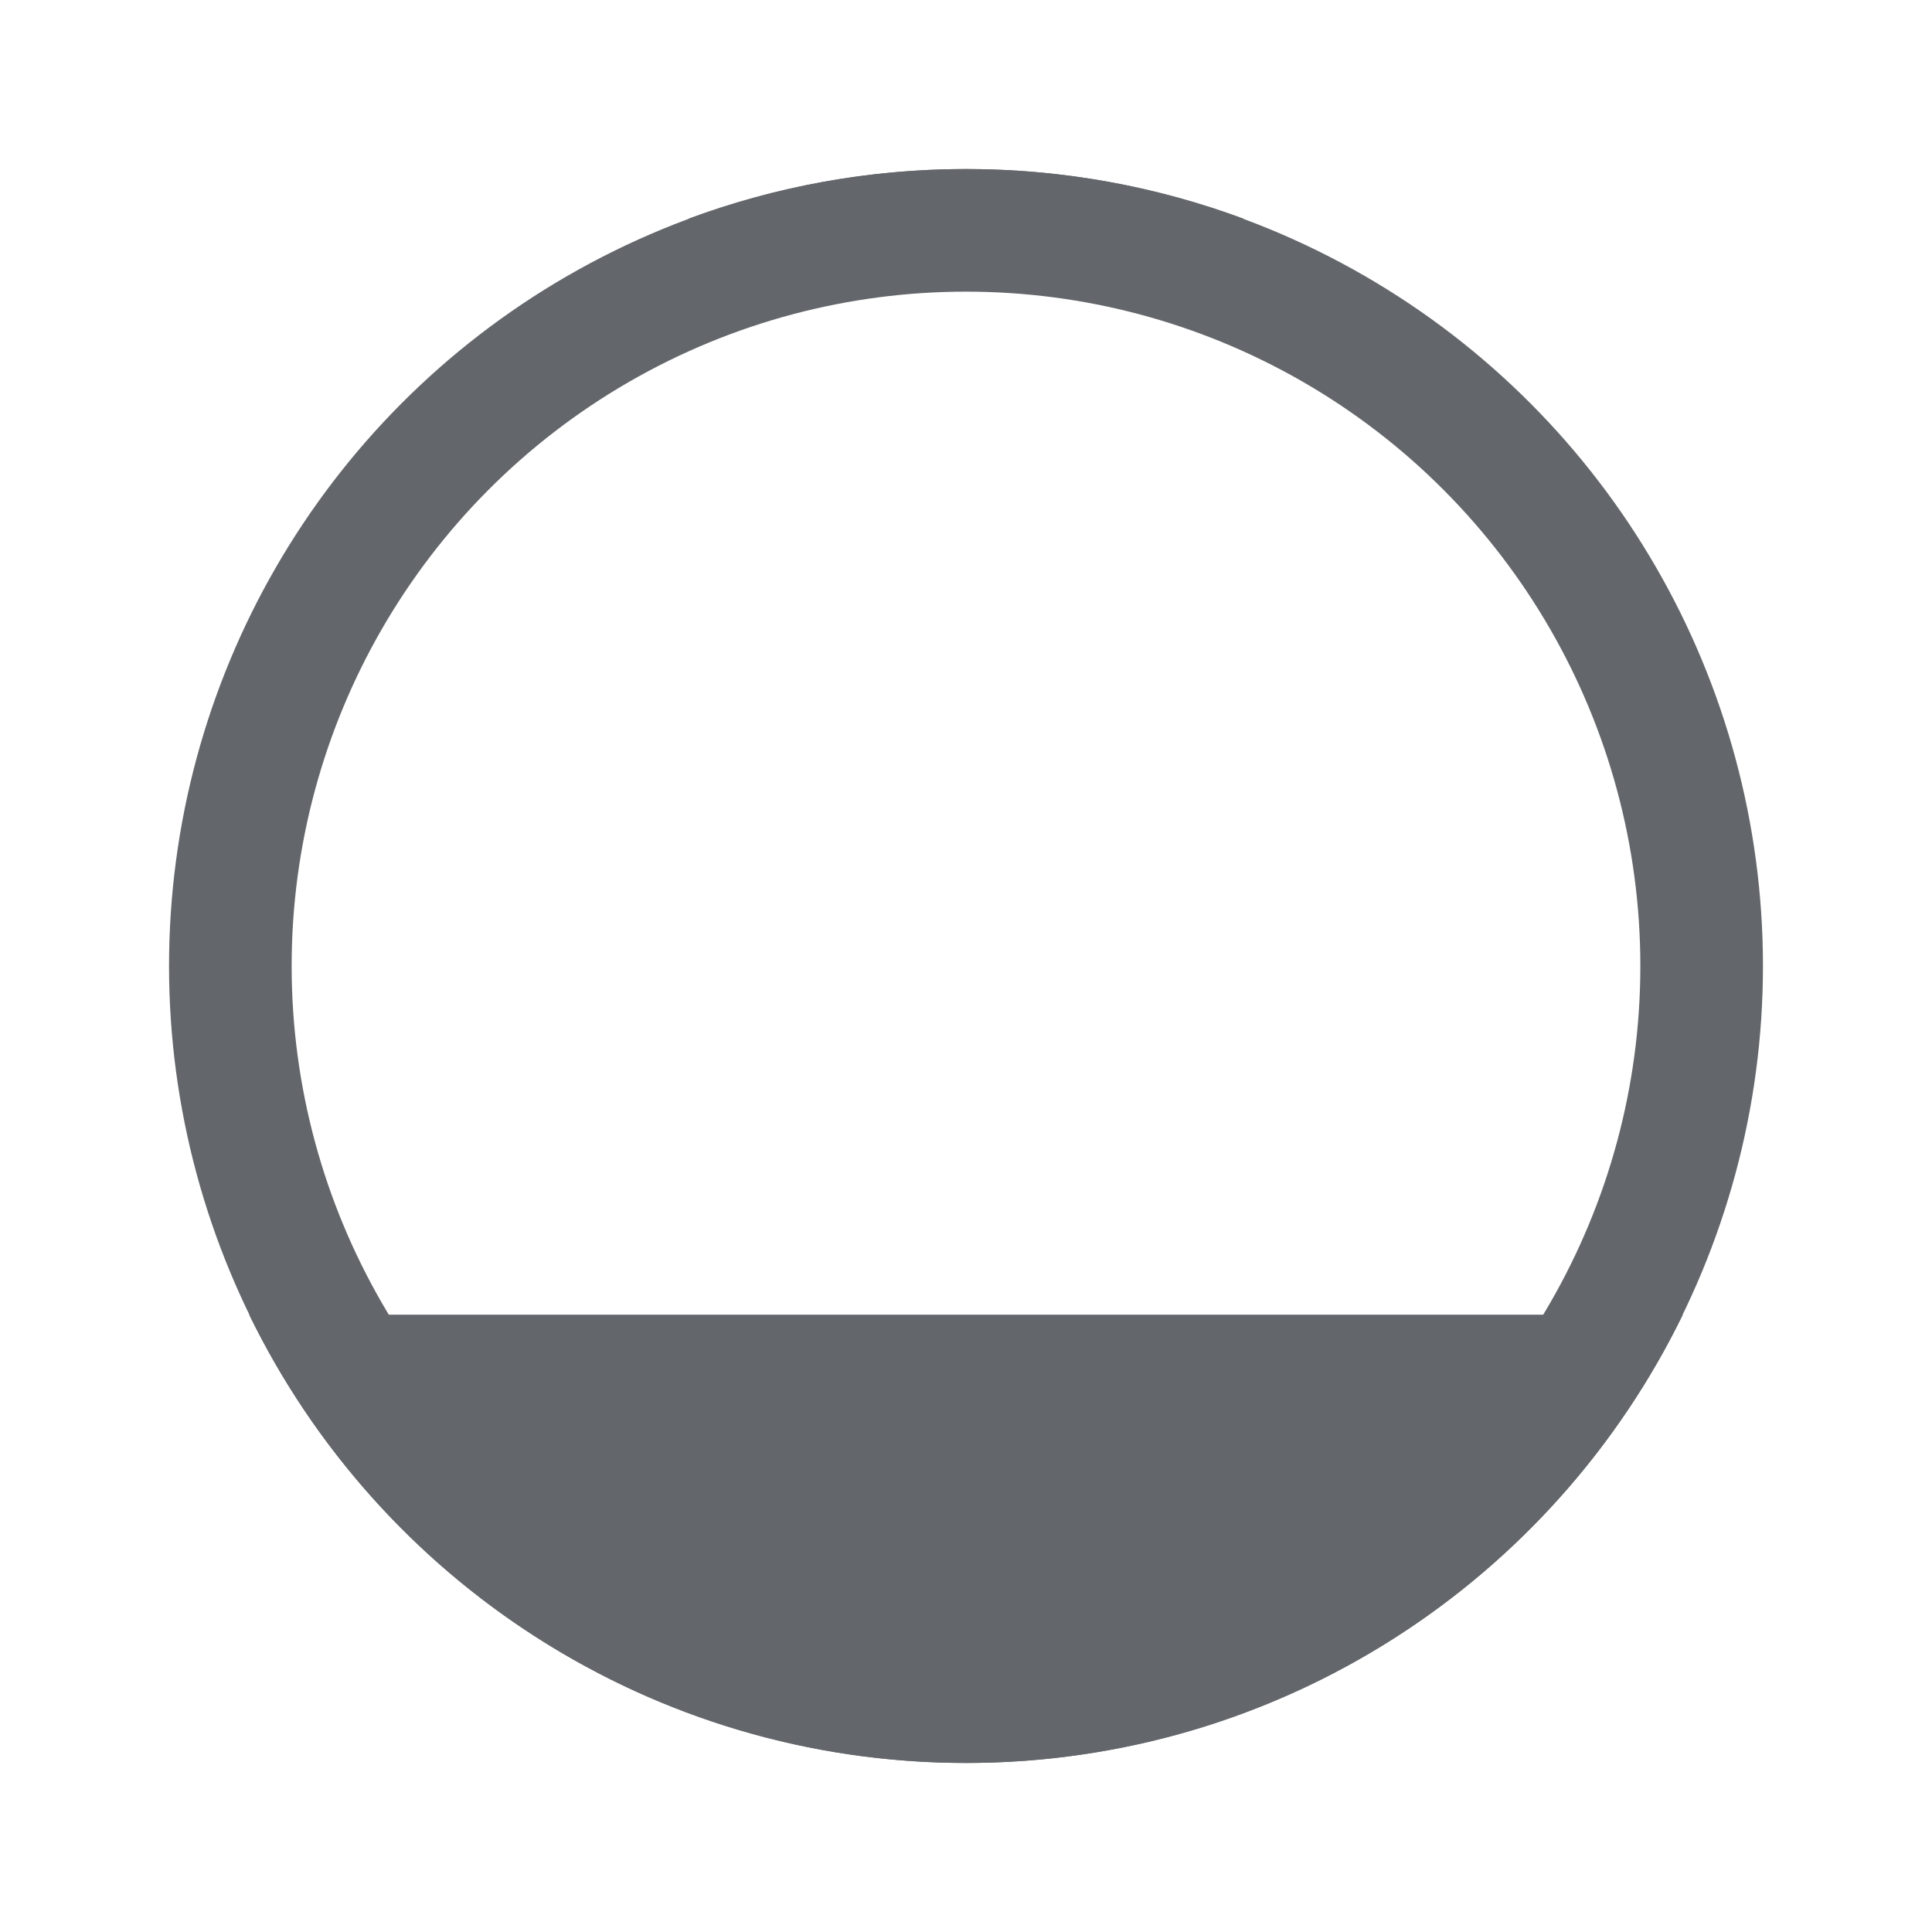 <svg width="80" height="80" viewBox="0 0 80 80" fill="none" xmlns="http://www.w3.org/2000/svg">
<circle cx="40" cy="40" r="30.462" stroke="#63666A" stroke-width="5.077"/>
<path fill-rule="evenodd" clip-rule="evenodd" d="M69.683 54.438H10.317C15.673 65.427 26.952 73 40 73C53.048 73 64.327 65.427 69.683 54.438ZM51.509 9.062H28.491C32.074 7.729 35.952 7 40 7C44.048 7 47.926 7.729 51.509 9.062Z" fill="#63666A"/>
</svg>
